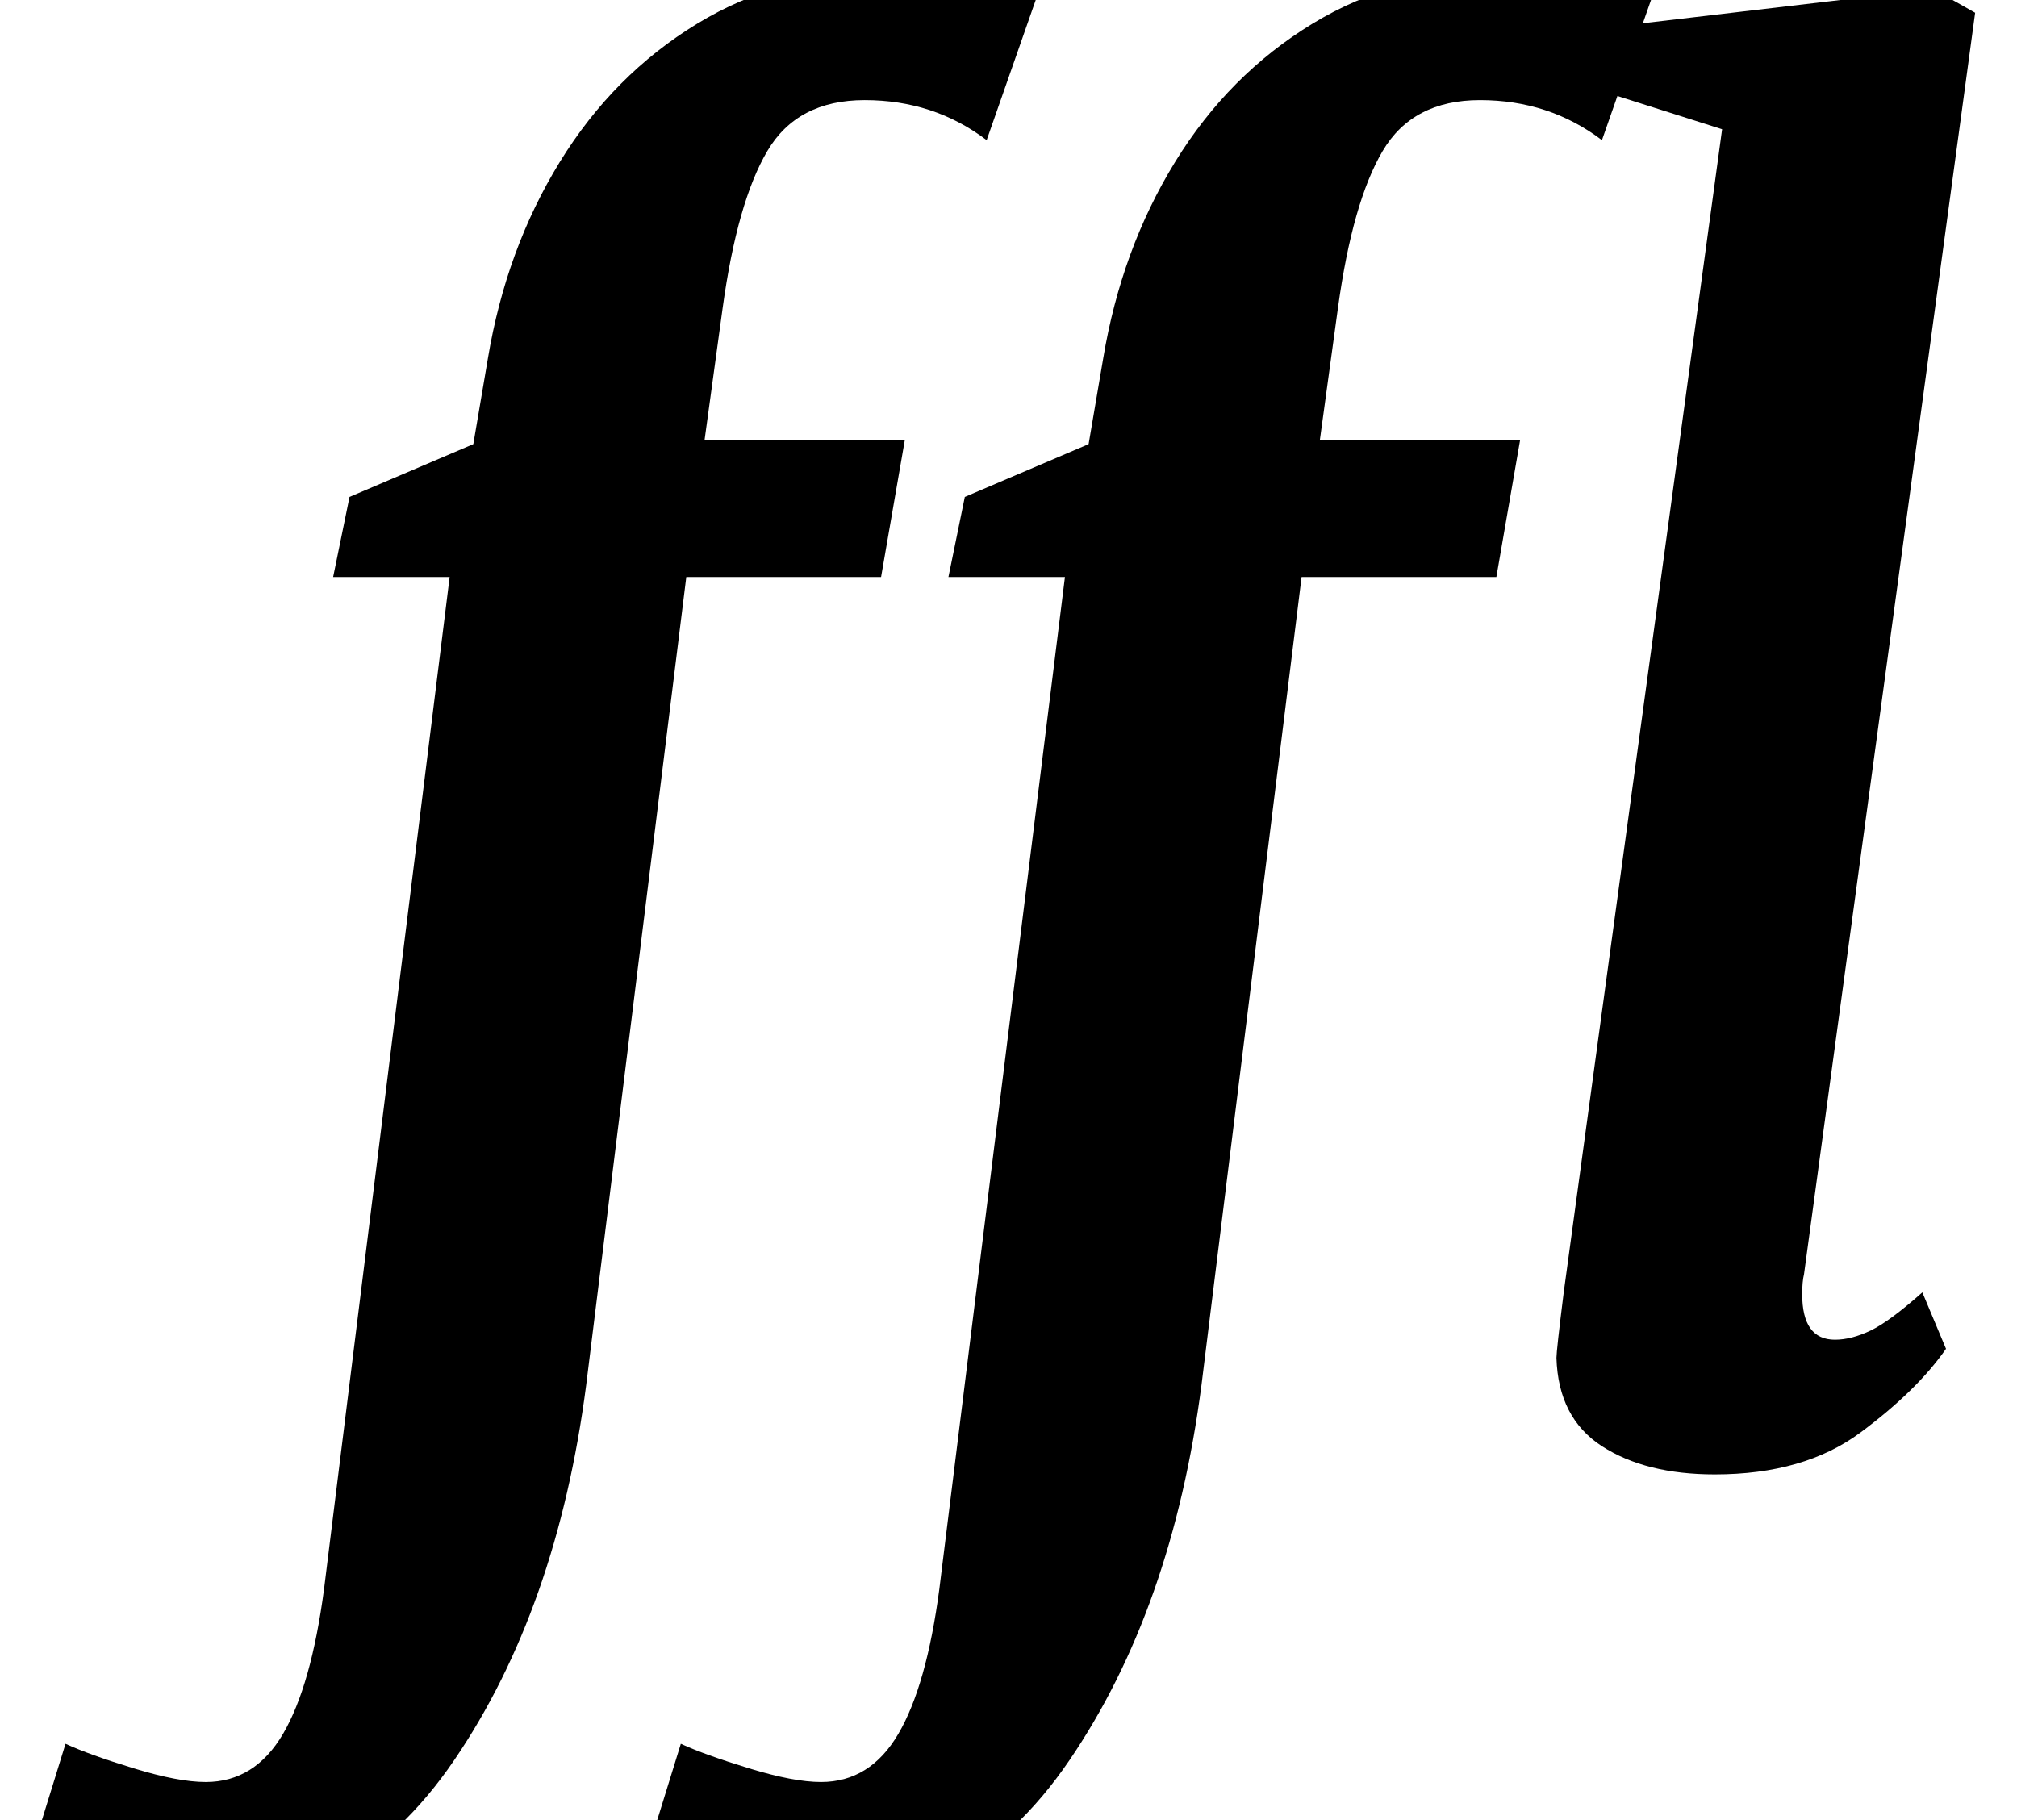 <?xml version="1.0" standalone="no"?>
<!DOCTYPE svg PUBLIC "-//W3C//DTD SVG 1.1//EN" "http://www.w3.org/Graphics/SVG/1.1/DTD/svg11.dtd" >
<svg xmlns="http://www.w3.org/2000/svg" xmlns:xlink="http://www.w3.org/1999/xlink" version="1.1" viewBox="-127 0 1108 1000">
  <g transform="matrix(1 0 0 -1 0 800)">
   <path fill="currentColor"
d="M180.5 711q29.5 48 75.5 76t103 28q53 0 84 -12l-28 -80q-29 22 -67 22q-37 0 -53.5 -28t-24.5 -86l-10 -73h110l-13 -75h-107l-55 -444q-16 -123 -72.5 -206t-150.5 -84q-23 -1 -48.5 2t-40.5 7l26 84q13 -6 37.5 -13.5t39.5 -7.5q27 0 42.5 26.5t22.5 79.5l69 556h-64
l9 44l68 29l8 47q10 60 39.5 108zM518.5 711q29.5 48 75.5 76t103 28q53 0 84 -12l-28 -80q-29 22 -67 22q-37 0 -53.5 -28t-24.5 -86l-10 -73h110l-13 -75h-107l-55 -444q-16 -123 -72.5 -206t-150.5 -84q-23 -1 -48.5 2t-40.5 7l26 84q13 -6 37.5 -13.5t39.5 -7.5
q27 0 42.5 26.5t22.5 79.5l69 556h-64l9 44l68 29l8 47q10 60 39.5 108zM863 89q0 -25 18 -25q9 0 19.5 5t28.5 21l13 -31q-16 -23 -47 -46t-80 -23q-38 0 -62 15.5t-25 48.5q0 4 4 36l87 639l-63 20l9 37l170 20l23 -13l-94 -693q-1 -4 -1 -11z" />
  </g>

</svg>
